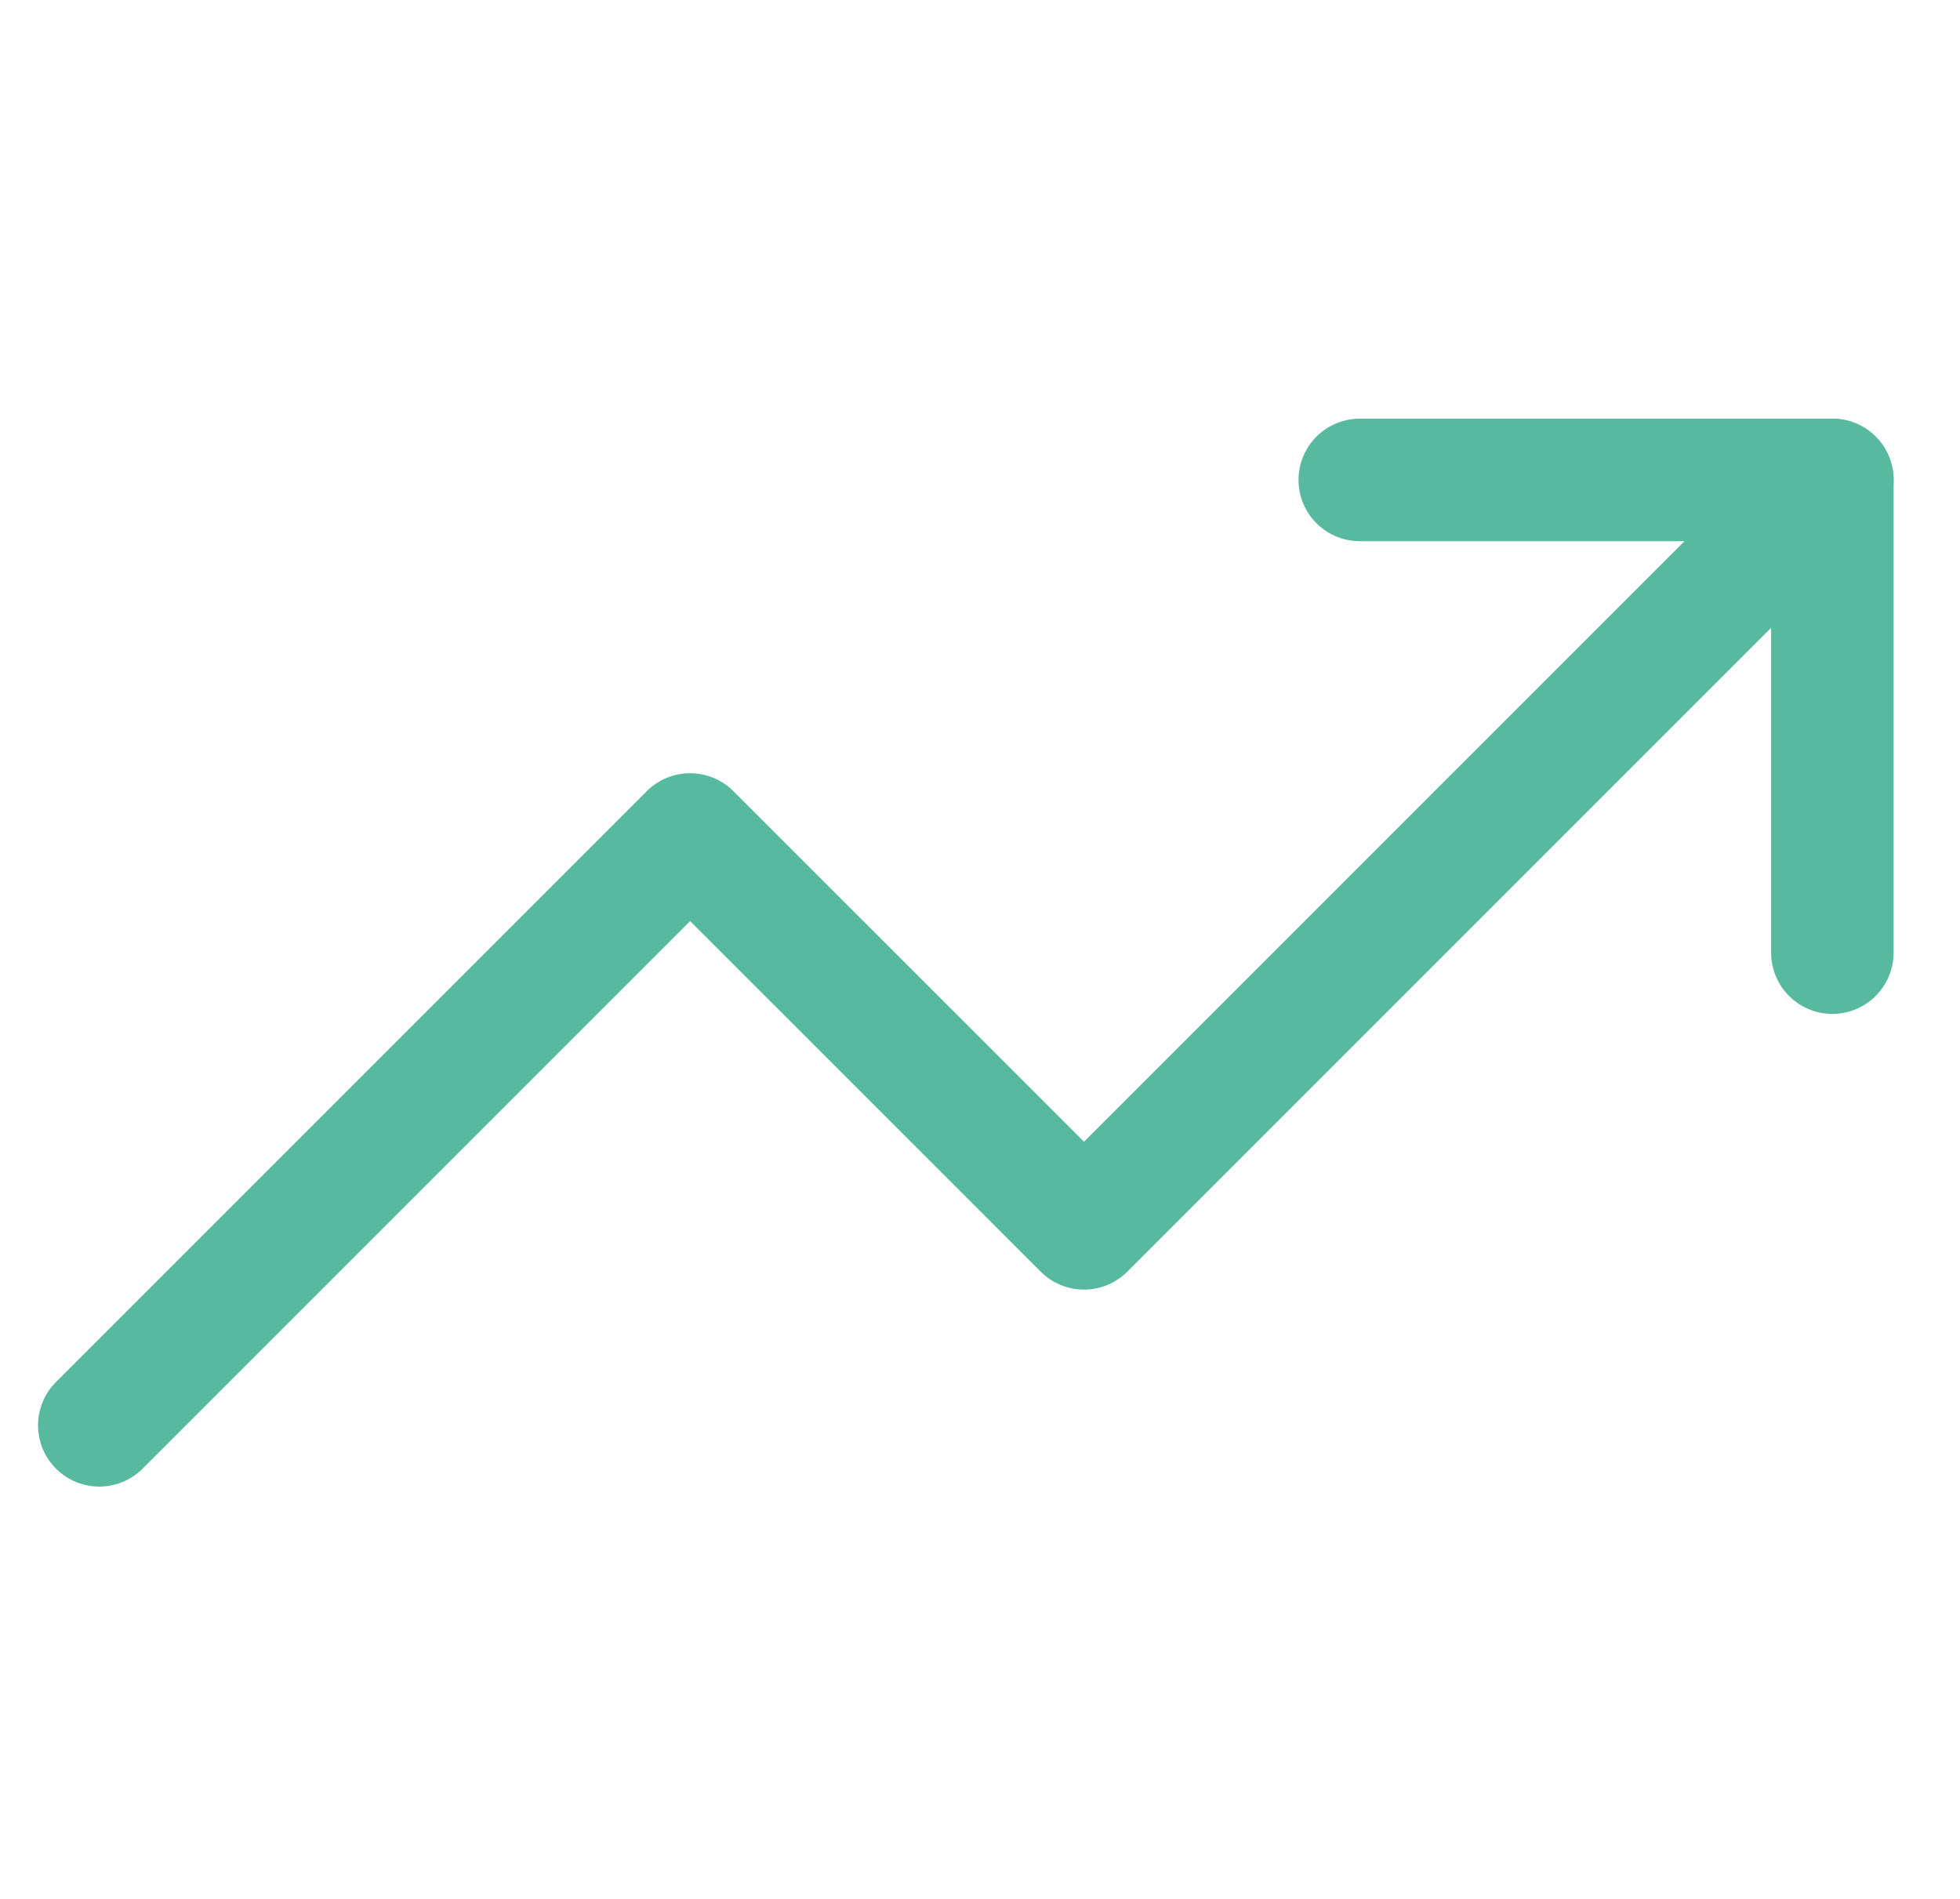 <svg width="32" height="31" viewBox="0 0 32 31" fill="none" xmlns="http://www.w3.org/2000/svg">
<g clip-path="url(#clip0_15_113)">
<path d="M29.916 7.835L17.698 20.053L11.267 13.623L1.621 23.269" stroke="#57B99D" stroke-width="2" stroke-linecap="round" stroke-linejoin="round"/>
<path d="M22.2 7.835H29.916V15.552" stroke="#57B99D" stroke-width="2" stroke-linecap="round" stroke-linejoin="round"/>
</g>
<defs>
<clipPath id="clip0_15_113">
<rect width="30.867" height="30.867" fill="white" transform="translate(0.335 0.118)"/>
</clipPath>
</defs>
</svg>

